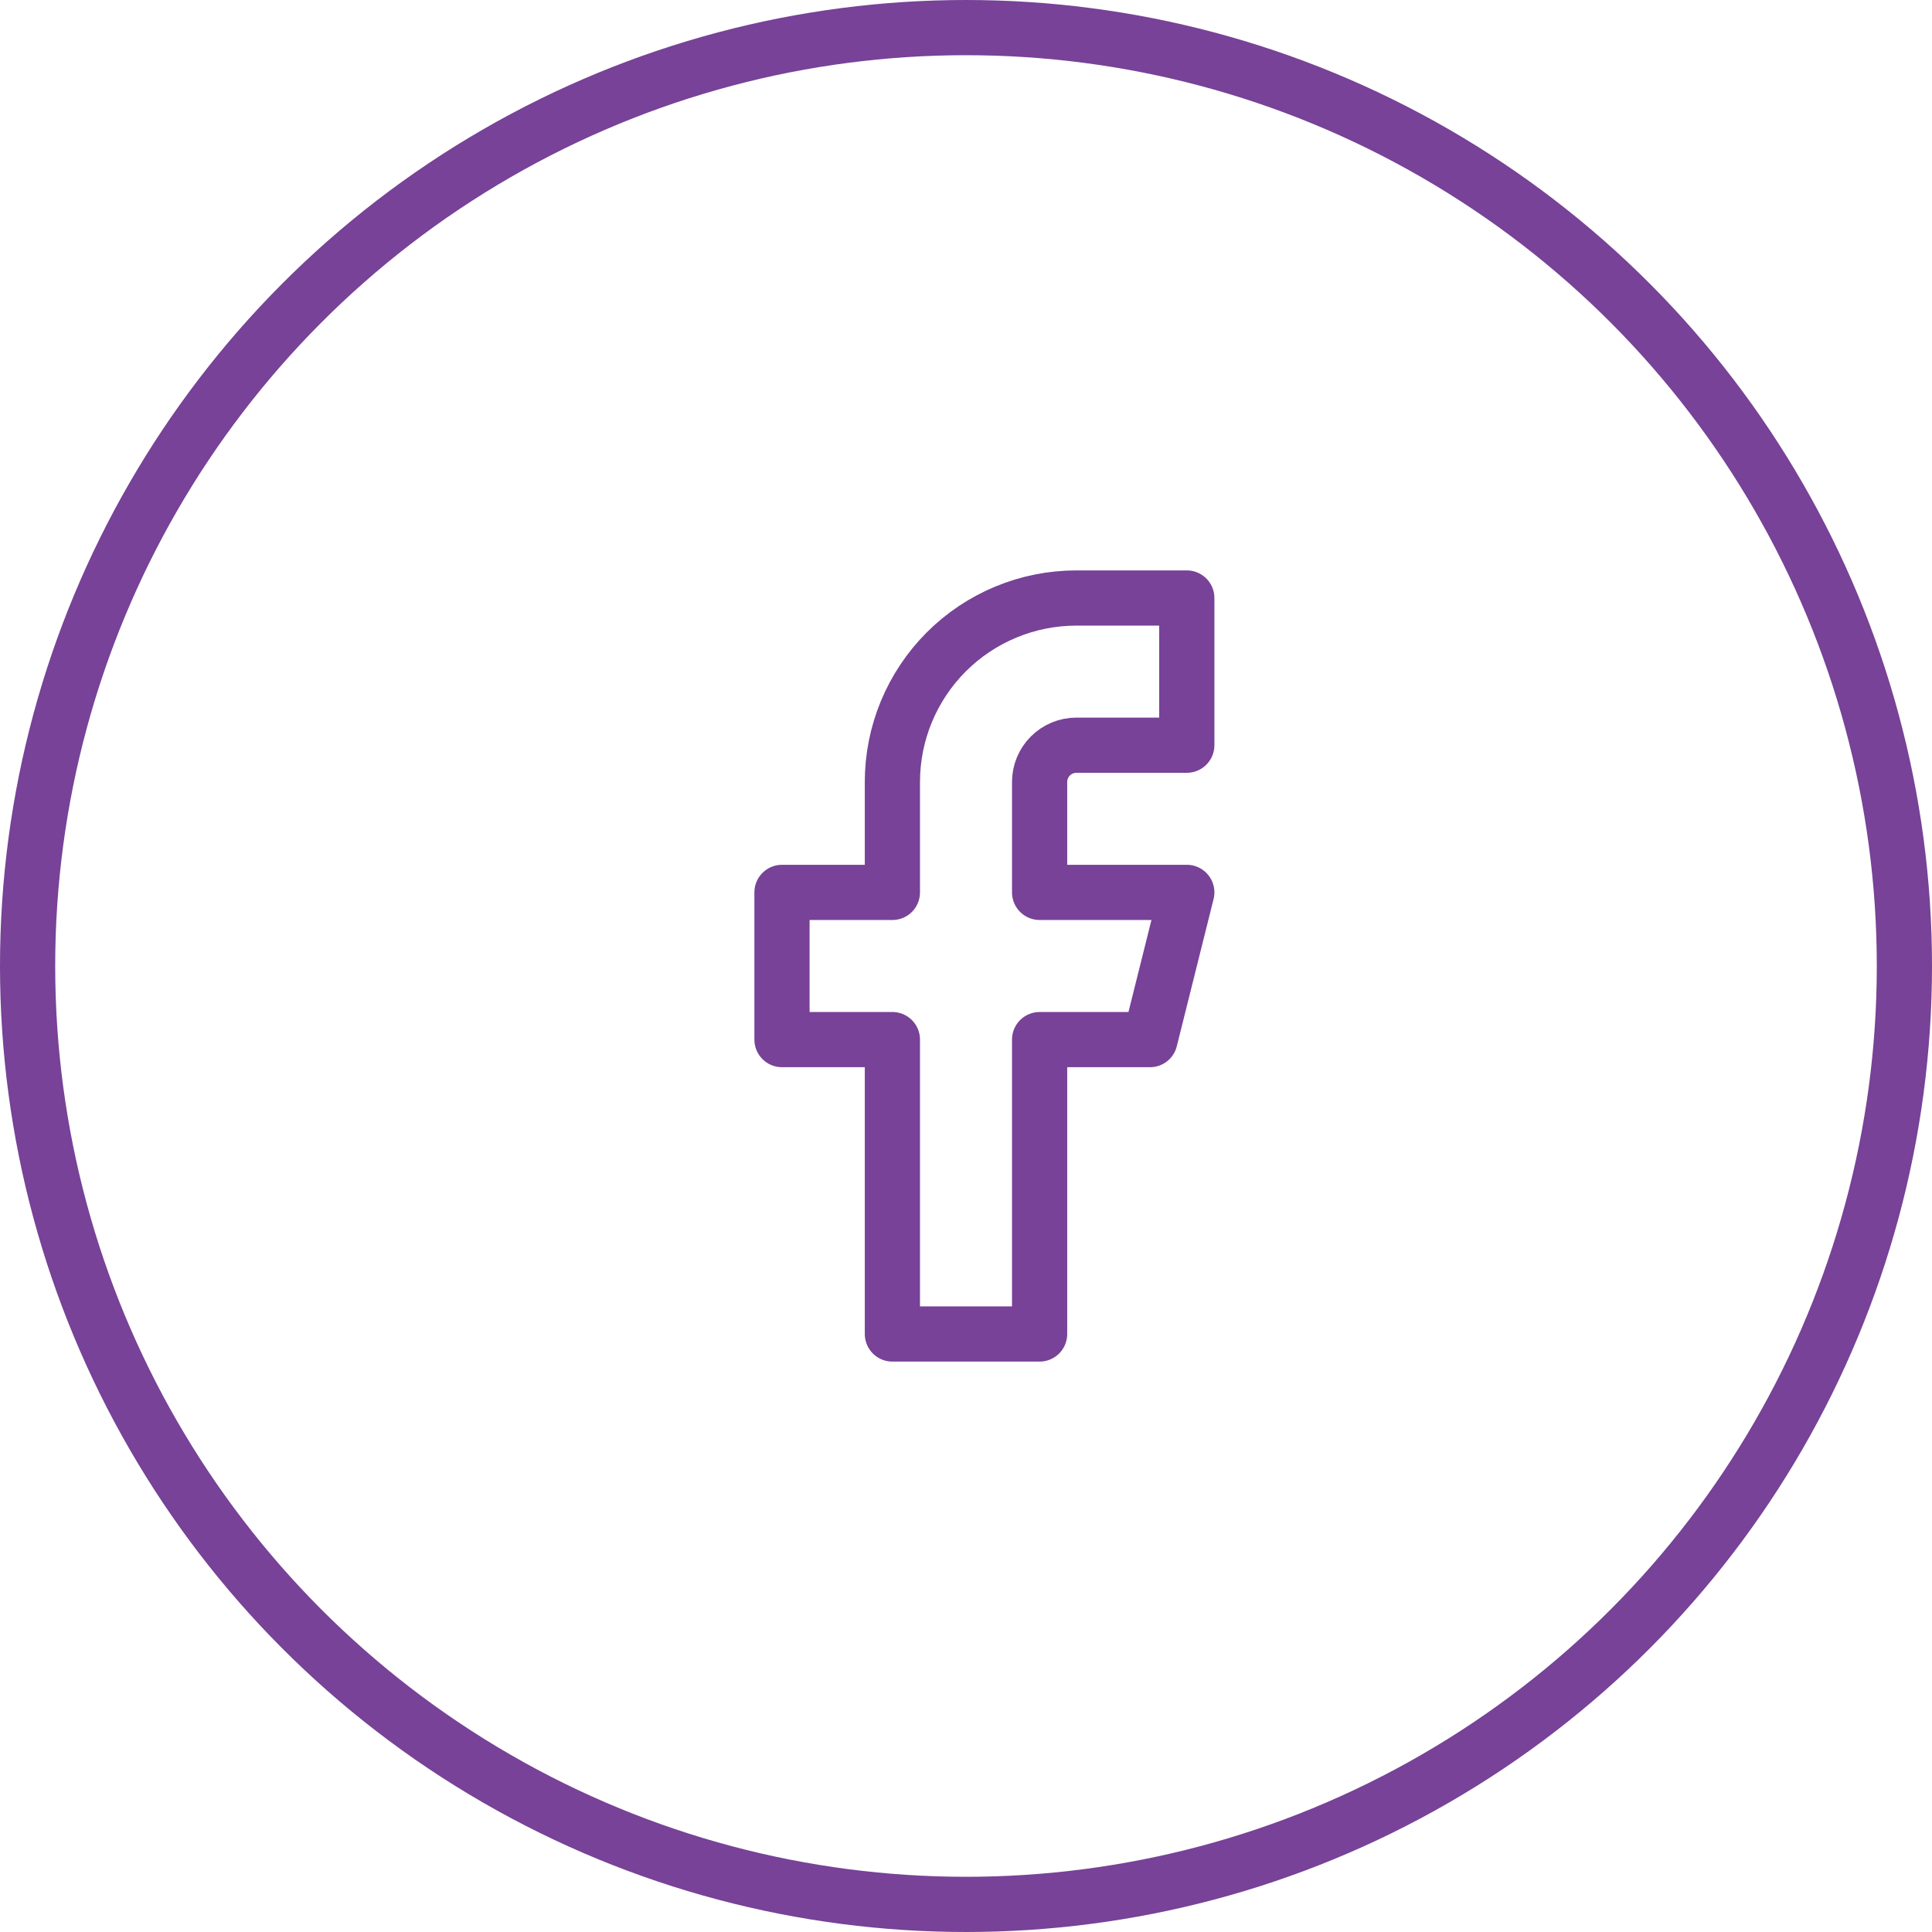 <svg width="70" height="70" viewBox="0 0 70 70" fill="none" xmlns="http://www.w3.org/2000/svg">
<circle cx="35" cy="35" r="34" stroke="#774297" stroke-width="2"/>
<path d="M43 21.667H39C37.232 21.667 35.536 22.369 34.286 23.619C33.036 24.87 32.333 26.565 32.333 28.333V32.333H28.333V37.667H32.333V48.333H37.667V37.667H41.667L43 32.333H37.667V28.333C37.667 27.98 37.807 27.641 38.057 27.391C38.307 27.141 38.646 27 39 27H43V21.667Z" stroke="#774297" stroke-width="2" stroke-linecap="round" stroke-linejoin="round"/>
</svg>
